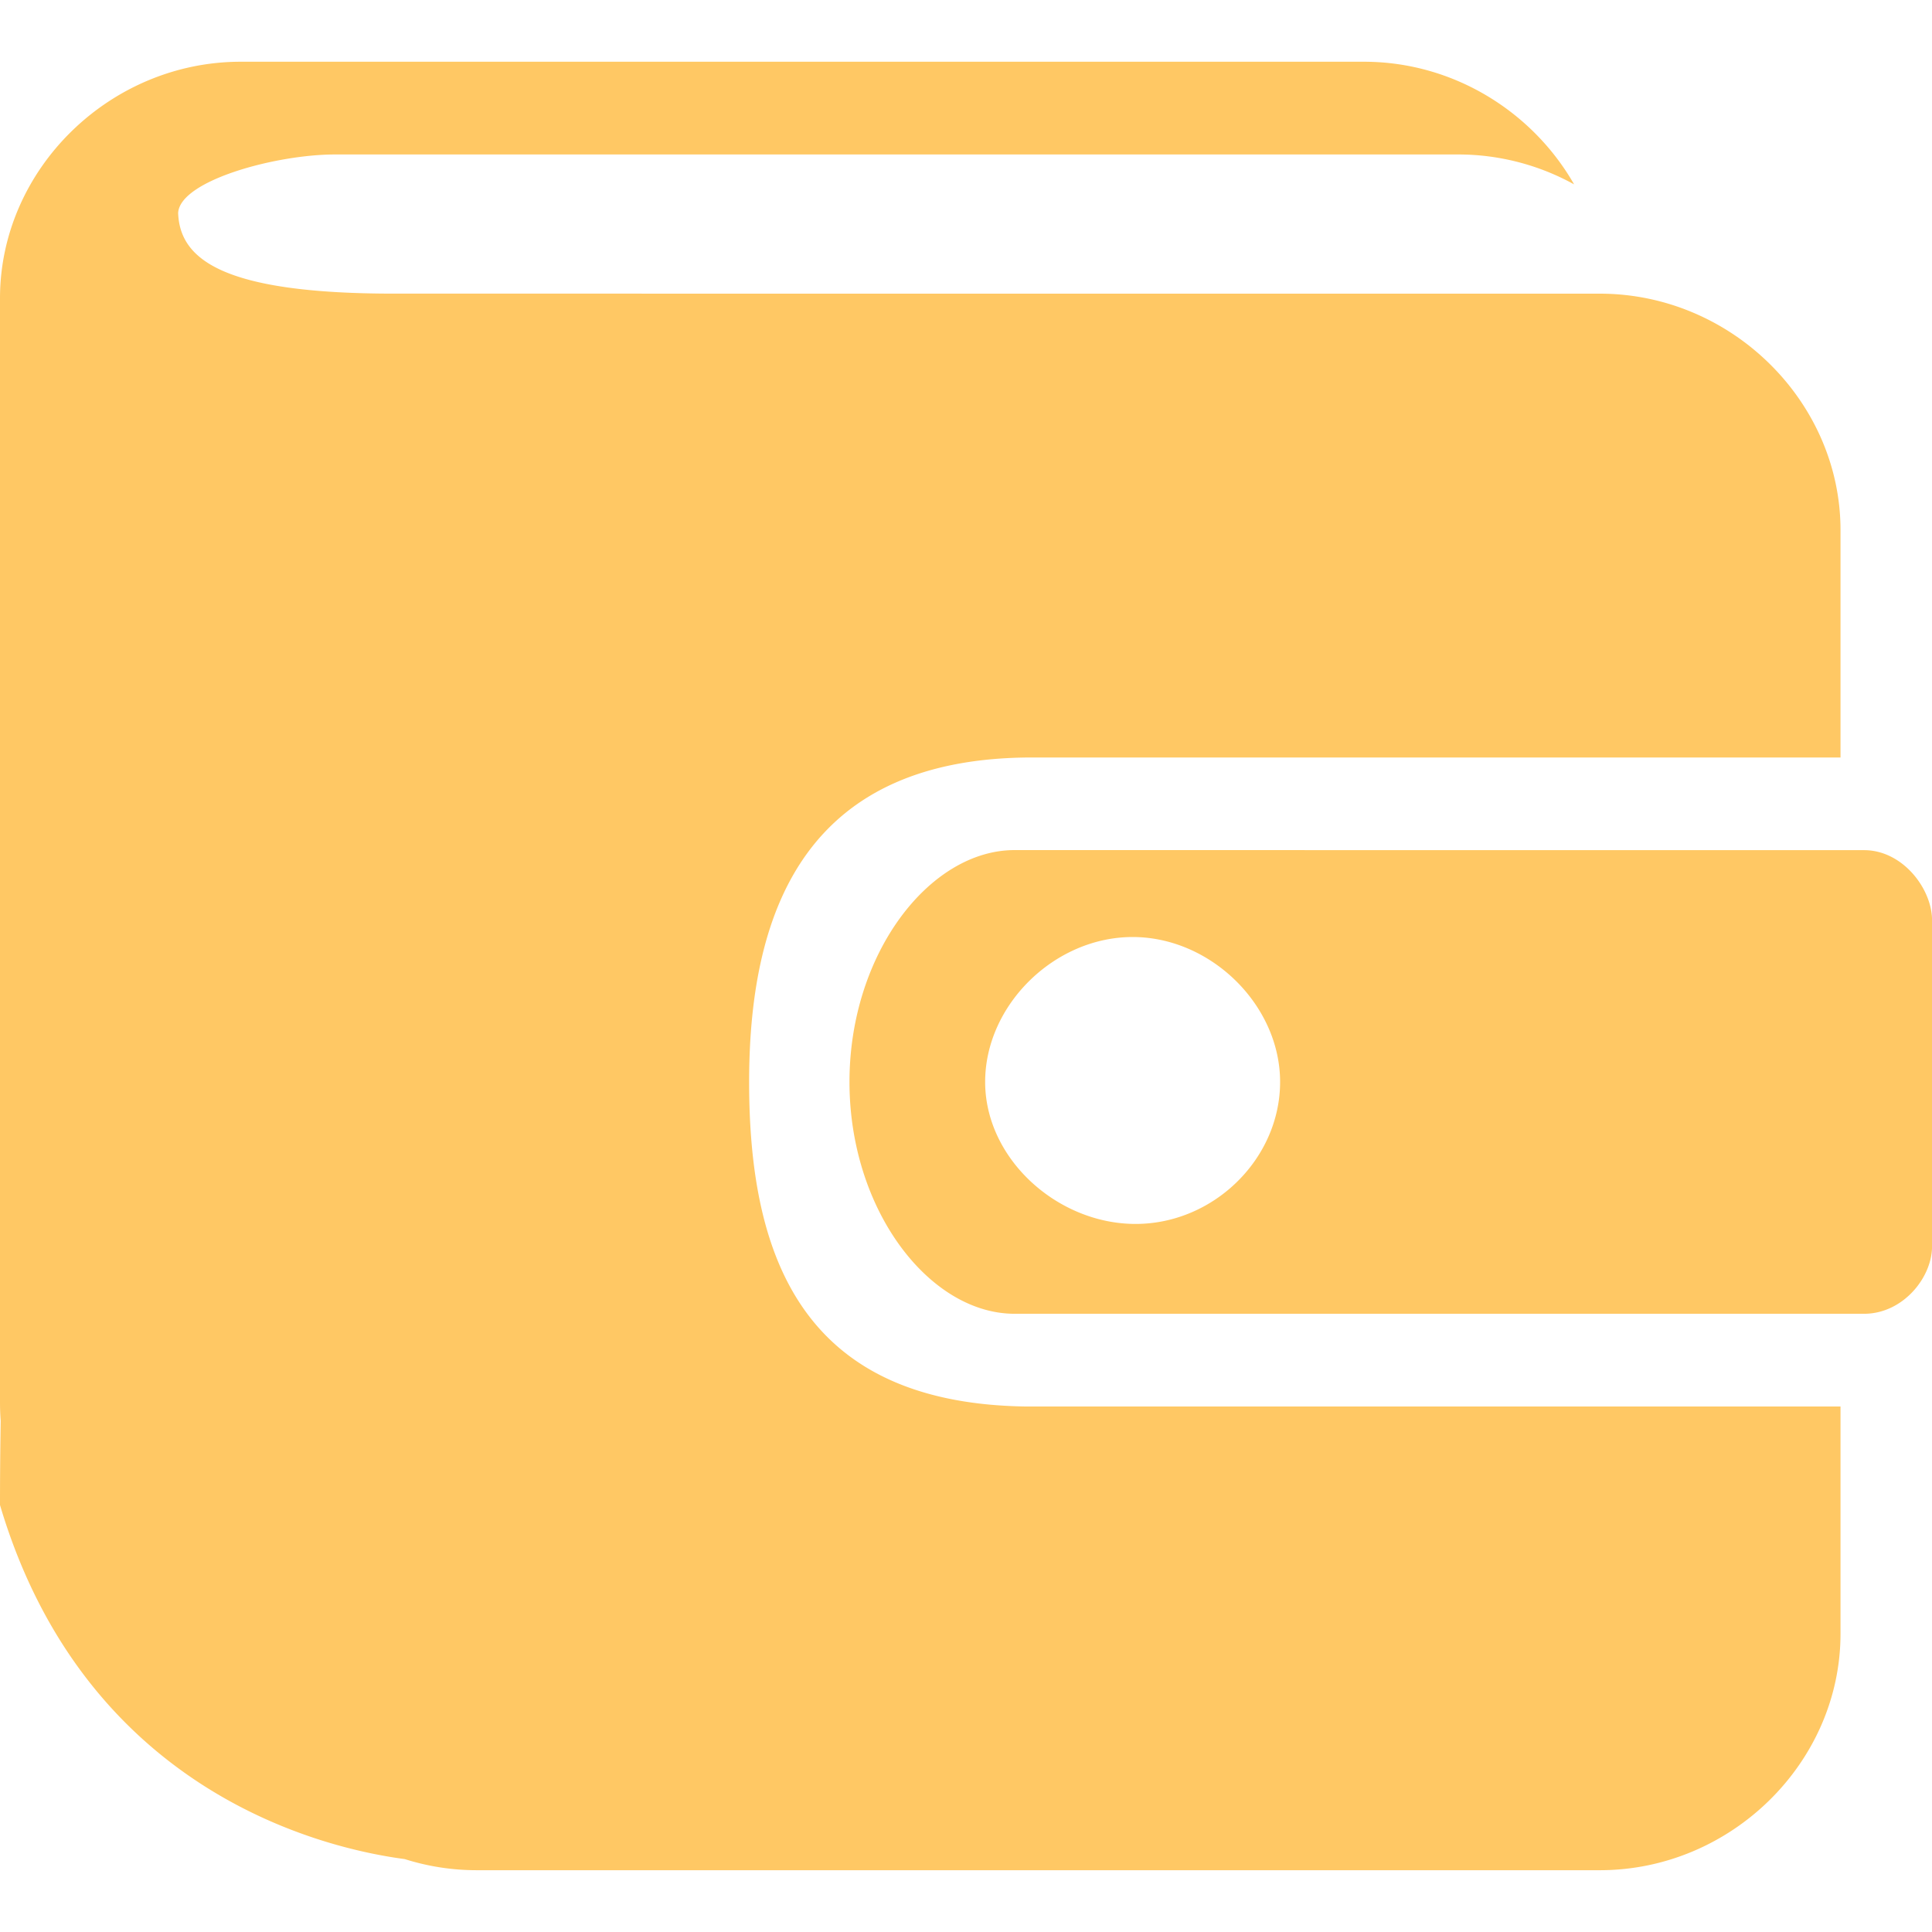 <svg xmlns="http://www.w3.org/2000/svg" viewBox="0 0 1024 1024"><path d="M522.15,573.44c0-40.72,36.72-76.8,78.16-76.8s78.17,36.08,78.17,76.8-35.16,75.27-76.6,75.27S522.15,614.17,522.15,573.44Zm15.63-122.88c-45.21,0-87.54,55-87.54,122.88s42.33,122.89,87.54,122.89H988c21,0,36.74-20,36-36.87V489c.78-16.9-15-38.4-36-38.4ZM208.7,155.63c-91.45,0-113.4-18.52-114.28-42.76.94-17.14,51.65-31,83.17-31H772.9a127,127,0,0,1,61.41,15.85c-22-38.52-64-65-111.43-65H127.57C58.05,32.75,0,89.78,0,158.09V743c0,3.38.1,6.76.37,10.08C.1,769.65,0,784.62,0,797.71,45.36,950.52,172.38,979.8,214.49,985.35a126.34,126.34,0,0,0,38.14,5.9H847.94c69.52,0,127.57-57,127.57-125.34V745.48H544c-117.24-1.54-146.95-77-146.95-172s32.83-172,150.08-172H975.51V281c0-68.31-58-125.35-127.57-125.35Z" style="fill:#ffc864;fill-rule:evenodd"/></svg>